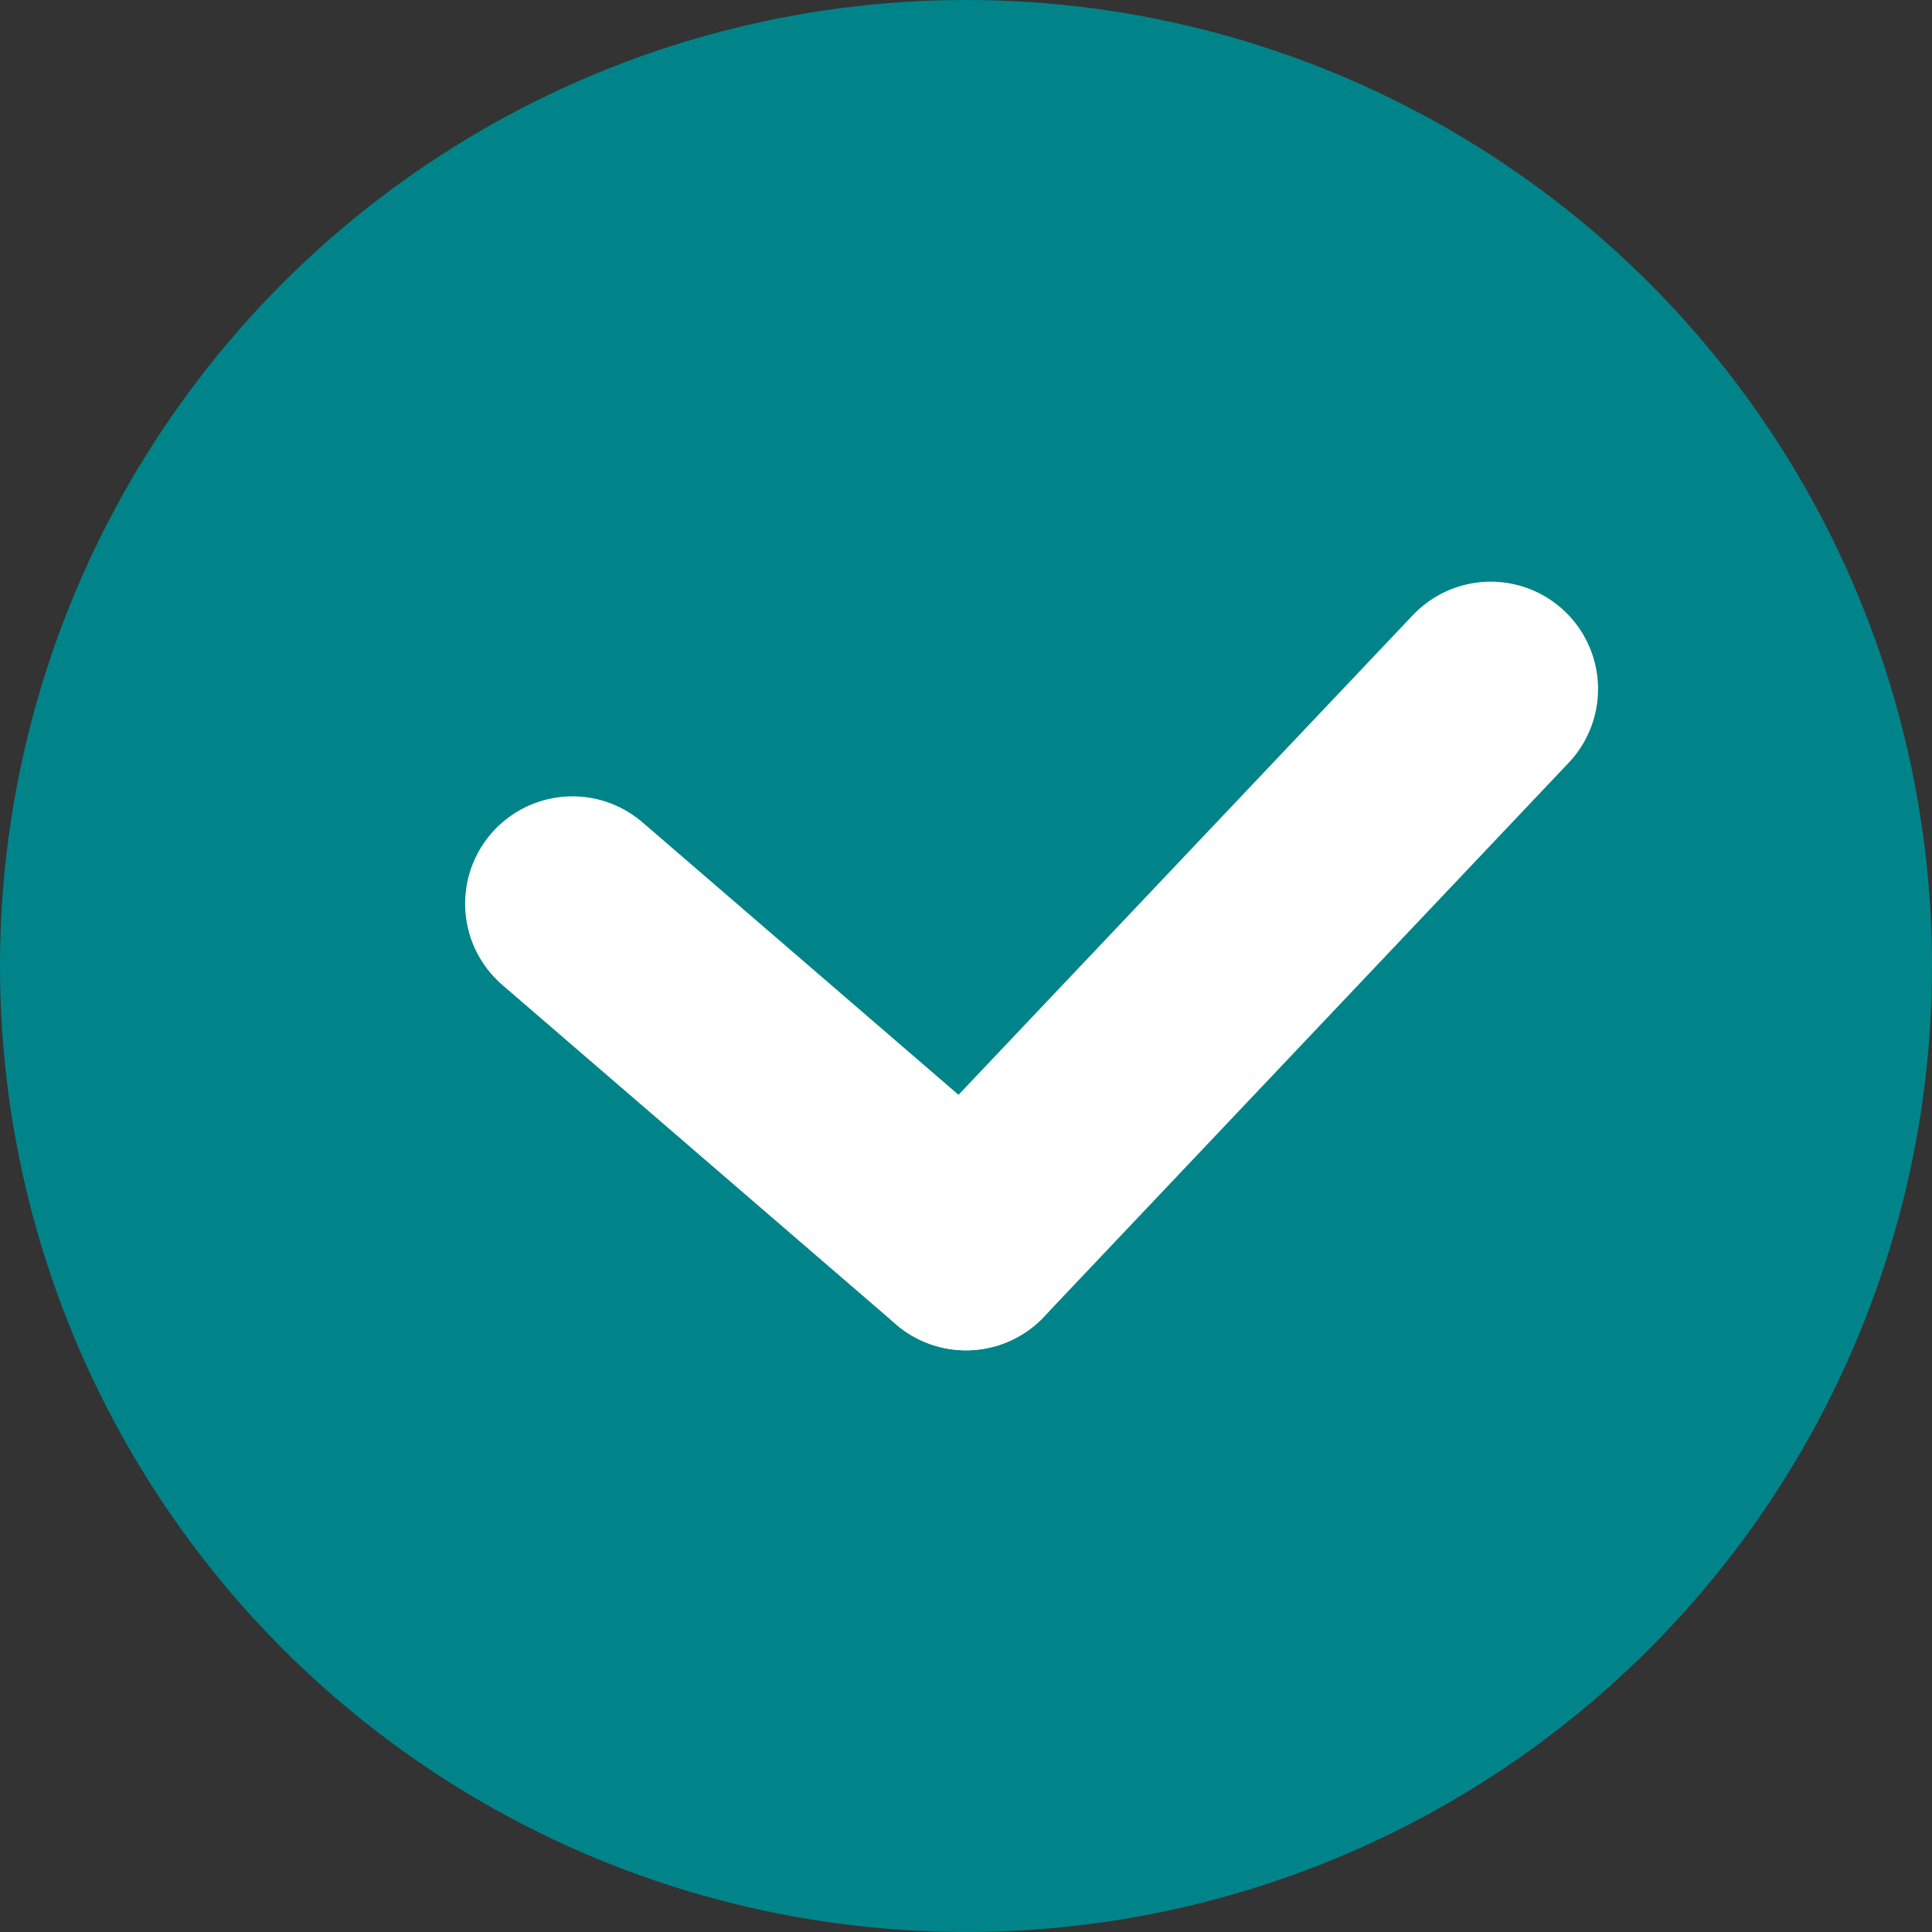 <svg xmlns="http://www.w3.org/2000/svg" width="27" height="27" viewBox="0 0 27 27"><rect x="0" y="0" width="27" height="27" fill="#333333" stroke="none"/><defs><style>.a{fill:#018489;}.b{fill:none;stroke:#fff;stroke-linecap:round;stroke-width:3px;}</style></defs><g transform="translate(-60 -80.729)"><circle class="a" cx="13.5" cy="13.5" r="13.5" transform="translate(60 80.729)"/><path class="b" d="M0,0H0L7.742,7.333" transform="translate(80.833 90.358) rotate(90)"/><path class="b" d="M0,5.5H0L4.742,0" transform="translate(73.5 93.358) rotate(90)"/></g></svg>